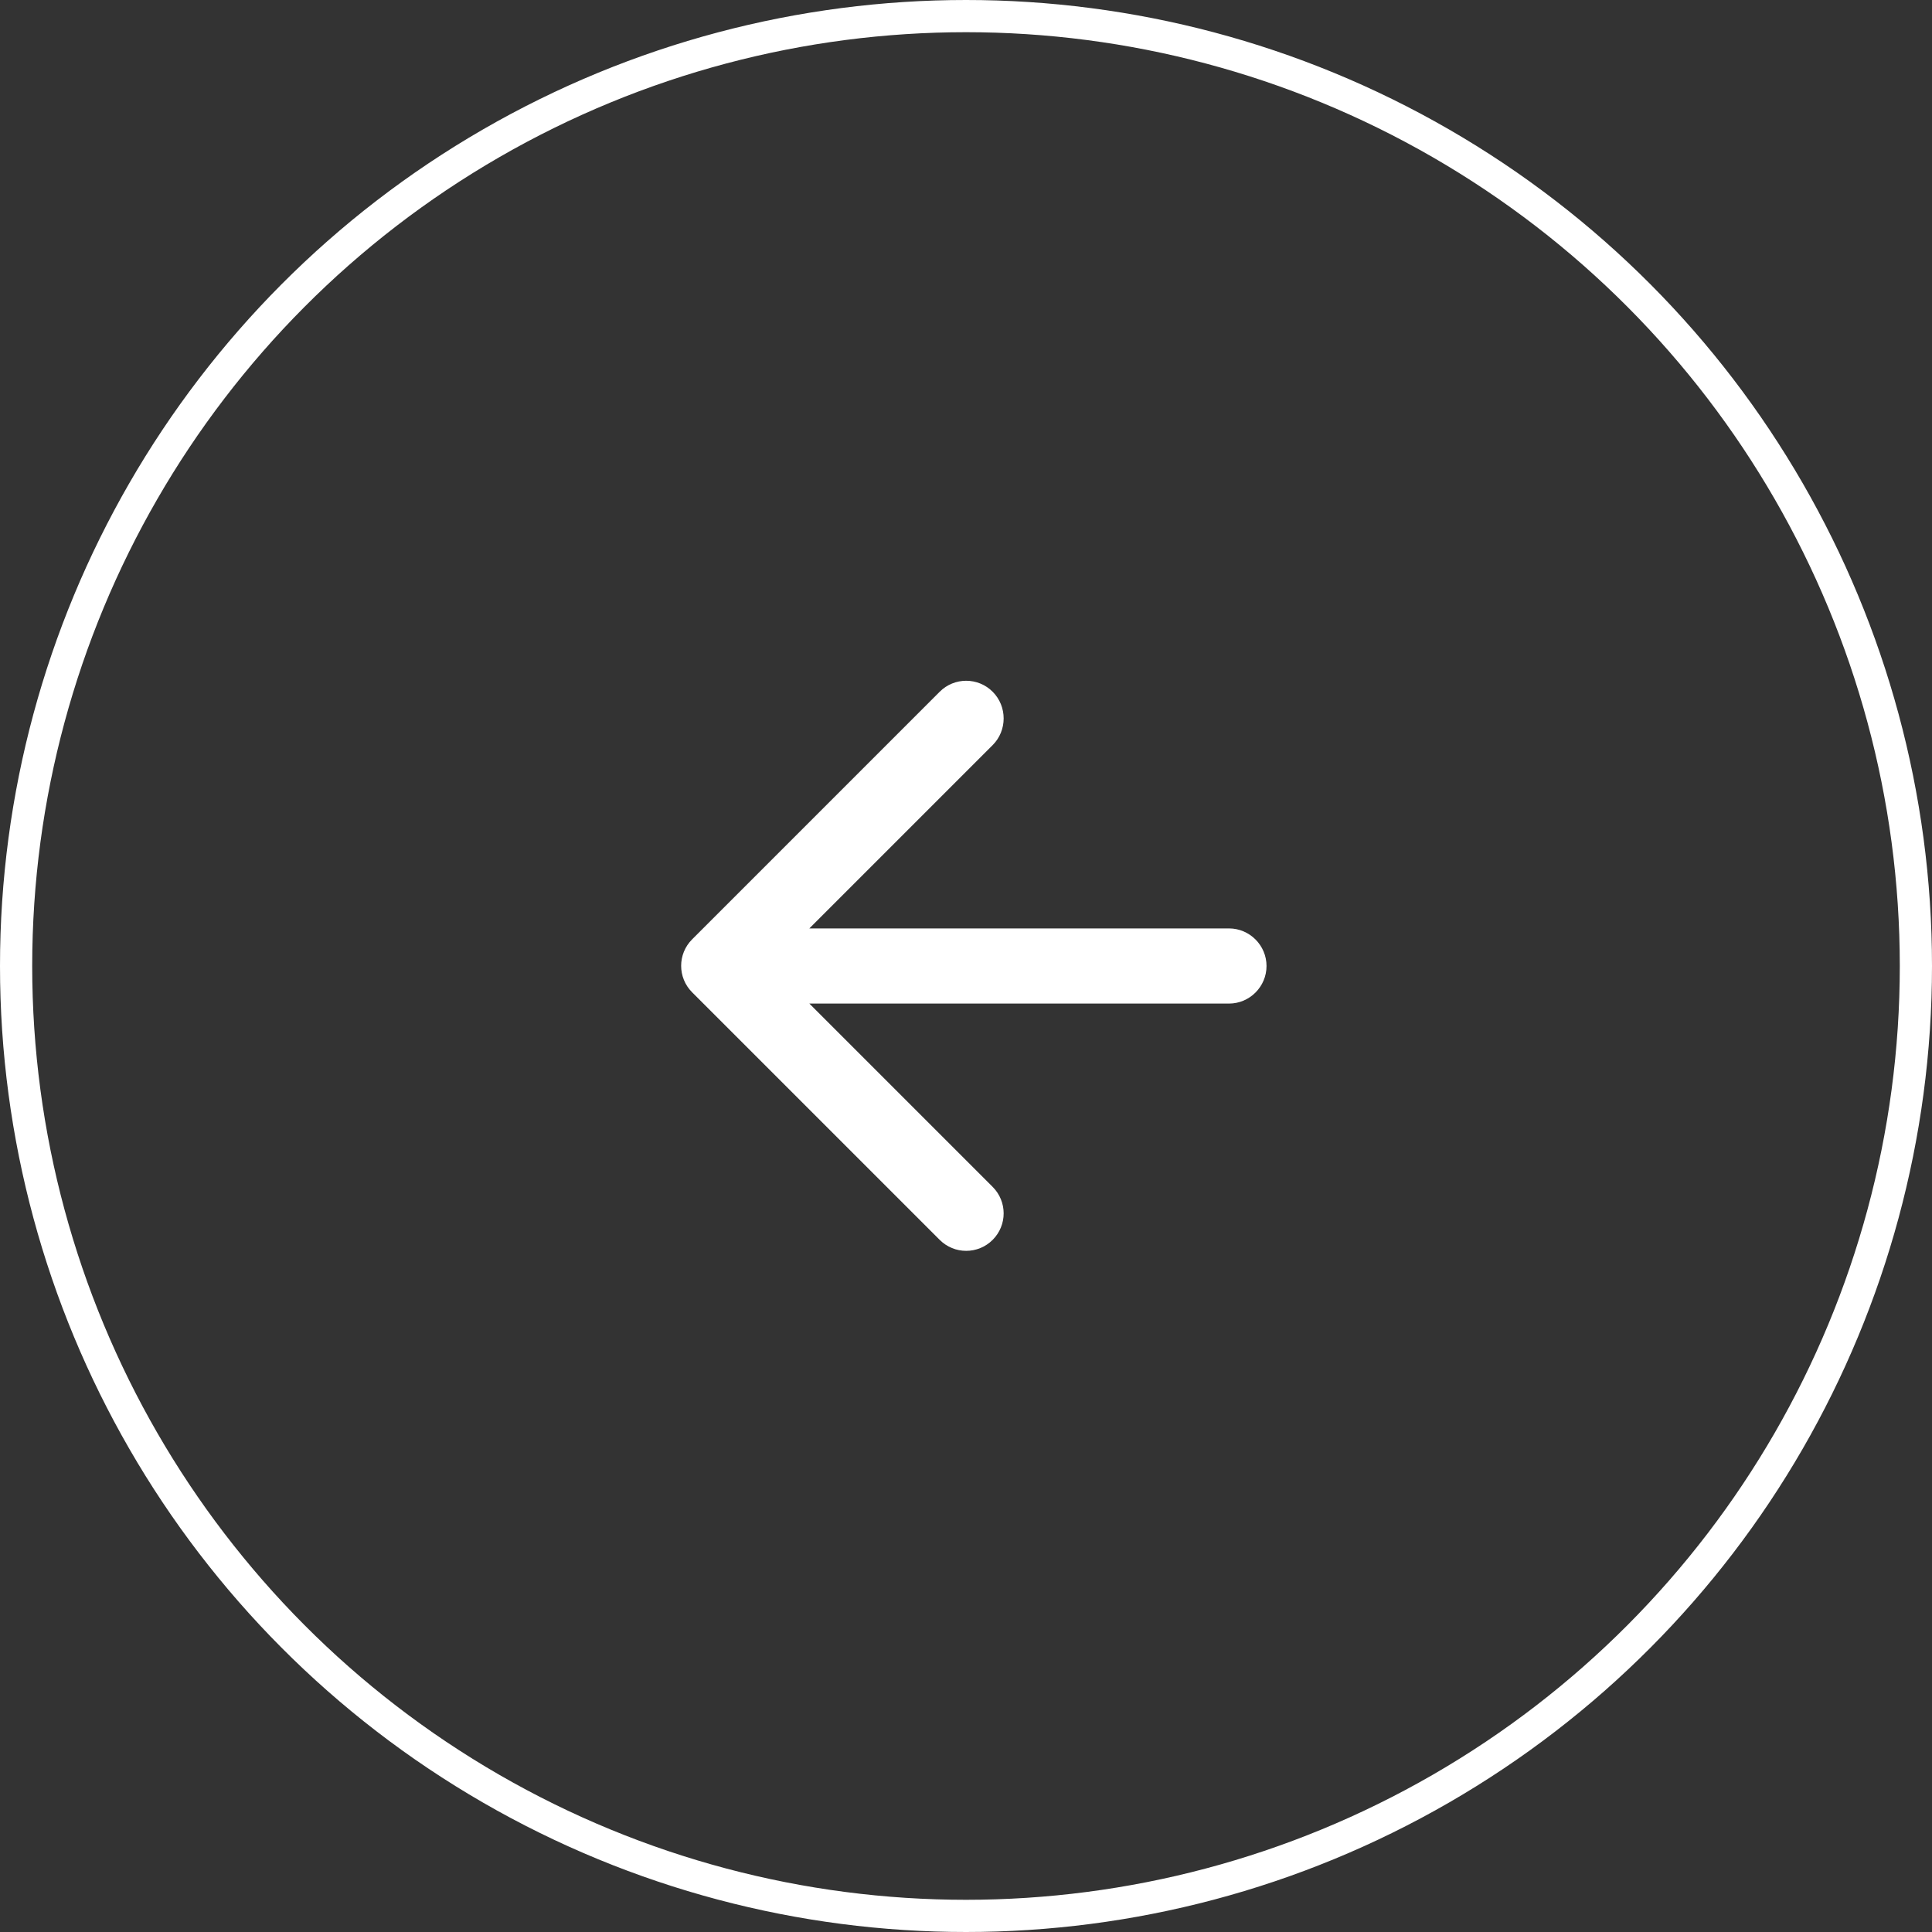 <svg width="60" height="60" viewBox="0 0 60 60" fill="none" xmlns="http://www.w3.org/2000/svg">
<rect x="0" y="0" width="60" height="60" fill="#333333" stroke="none"/>
<g clip-path="url(#clip0_303_406)">
<circle cx="30" cy="30" r="29.5" stroke="white"/>
<g clip-path="url(#clip1_303_406)">
<path d="M38.167 28.833H25.135L30.828 23.14C31.283 22.685 31.283 21.938 30.828 21.483C30.373 21.028 29.638 21.028 29.183 21.483L21.495 29.172C21.04 29.627 21.04 30.362 21.495 30.817L29.183 38.505C29.638 38.96 30.373 38.96 30.828 38.505C31.283 38.05 31.283 37.315 30.828 36.86L25.135 31.167H38.167C38.808 31.167 39.333 30.642 39.333 30C39.333 29.358 38.808 28.833 38.167 28.833Z" fill="white"/>
</g>
</g>
<defs>
<clipPath id="clip0_303_406">
<rect width="60" height="60" fill="white"/>
</clipPath>
<clipPath id="clip1_303_406">
<rect width="28" height="28" fill="white" transform="translate(16 16)"/>
</clipPath>
</defs>
</svg>
